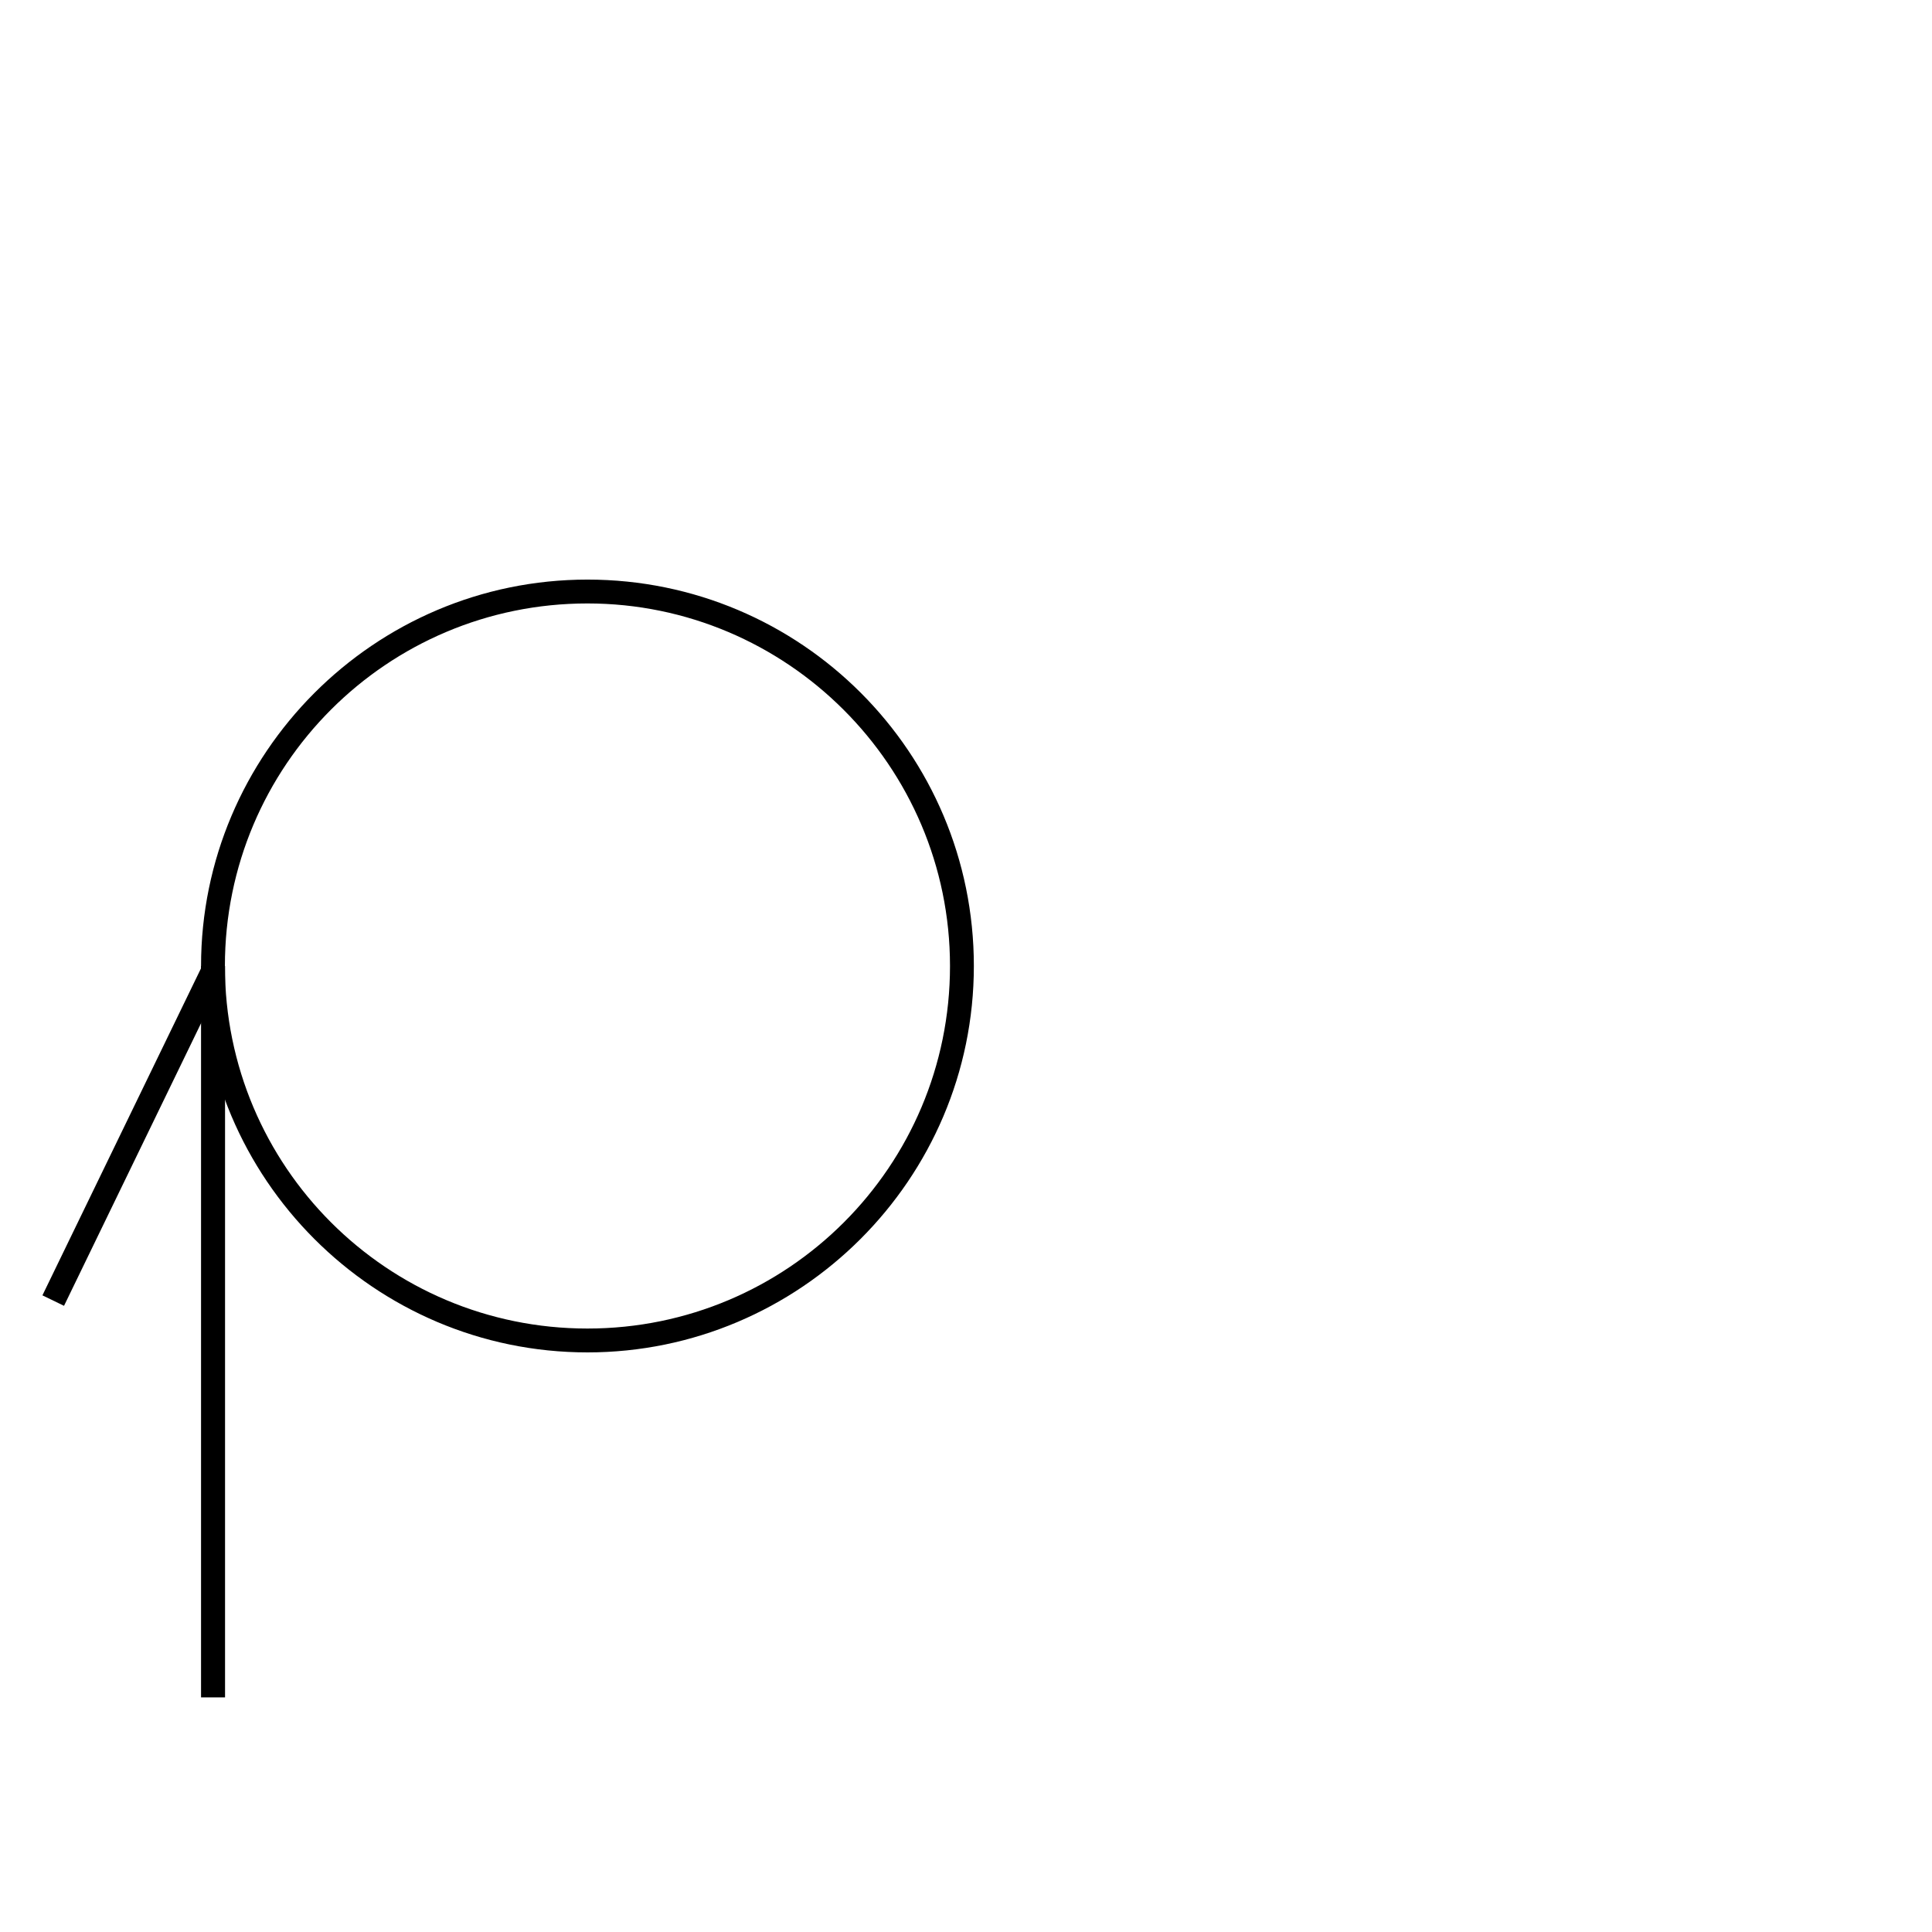 <?xml version="1.0" encoding="UTF-8" standalone="no"?>
<!-- Created with Inkscape (http://www.inkscape.org/) -->

<svg
   width="1000"
   height="1000"
   viewBox="0 0 264.583 264.583"
   version="1.1"
   id="svg46435"
   inkscape:version="1.2.2 (732a01da63, 2022-12-09)"
   sodipodi:docname="SmallQ.svg"
   xmlns:inkscape="http://www.inkscape.org/namespaces/inkscape"
   xmlns:sodipodi="http://sodipodi.sourceforge.net/DTD/sodipodi-0.dtd"
   xmlns="http://www.w3.org/2000/svg"
   xmlns:svg="http://www.w3.org/2000/svg">
  <sodipodi:namedview
     id="namedview46437"
     pagecolor="#ffffff"
     bordercolor="#000000"
     borderopacity="0.25"
     inkscape:showpageshadow="2"
     inkscape:pageopacity="0.0"
     inkscape:pagecheckerboard="0"
     inkscape:deskcolor="#d1d1d1"
     inkscape:document-units="px"
     showgrid="false"
     inkscape:zoom="0.74564394"
     inkscape:cx="186.41605"
     inkscape:cy="427.81814"
     inkscape:window-width="1920"
     inkscape:window-height="1017"
     inkscape:window-x="-8"
     inkscape:window-y="-8"
     inkscape:window-maximized="1"
     inkscape:current-layer="layer1"
     showguides="true">
    <sodipodi:guide
       position="13.229,264.583"
       orientation="-1,0"
       id="guide450"
       inkscape:locked="false"
       inkscape:label=""
       inkscape:color="rgb(0,134,229)" />
    <sodipodi:guide
       position="0,52.917"
       orientation="0,1"
       id="guide452"
       inkscape:locked="false"
       inkscape:label=""
       inkscape:color="rgb(0,134,229)" />
    <sodipodi:guide
       position="0,79.375"
       orientation="0,1"
       id="guide454"
       inkscape:label=""
       inkscape:locked="false"
       inkscape:color="rgb(0,134,229)" />
    <sodipodi:guide
       position="133.367,132.292"
       orientation="1,0"
       id="guide650"
       inkscape:locked="false" />
    <sodipodi:guide
       position="146.596,132.292"
       orientation="-1,0"
       id="guide741"
       inkscape:label=""
       inkscape:locked="false"
       inkscape:color="rgb(0,134,229)" />
  </sodipodi:namedview>
  <defs
     id="defs46432" />
  <g
     inkscape:label="Layer 1"
     inkscape:groupmode="layer"
     id="layer1"
     transform="translate(-70.476,-152.09)">
    <path
       d="m 150.926,337.298 c -29.235,0 -52.917,-23.845 -52.917,-52.917 0,-29.071 23.682,-52.917 52.917,-52.917 29.235,0 52.917,23.682 52.917,52.917 0,29.235 -23.845,52.917 -52.917,52.917 z m 0,-102.567 c -27.438,0 -49.65,22.212 -49.65,49.65 0,27.438 22.212,49.65 49.65,49.65 27.438,0 49.65,-22.212 49.65,-49.65 0,-27.438 -22.375,-49.65 -49.65,-49.65 z"
       style="display:inline;fill:#000000;fill-opacity:1;fill-rule:nonzero;stroke:none;stroke-width:1.633"
       id="path1716" />
    <rect
       style="fill:#000000;stroke-width:3.16"
       id="rect628"
       width="3.286"
       height="100.162"
       x="98.009"
       y="284.382" />
    <rect
       style="fill:#000000;stroke-width:3.16"
       id="rect636"
       width="3.286"
       height="49.788"
       x="212.406"
       y="213.392"
       transform="rotate(25.87)" />
  </g>
</svg>
